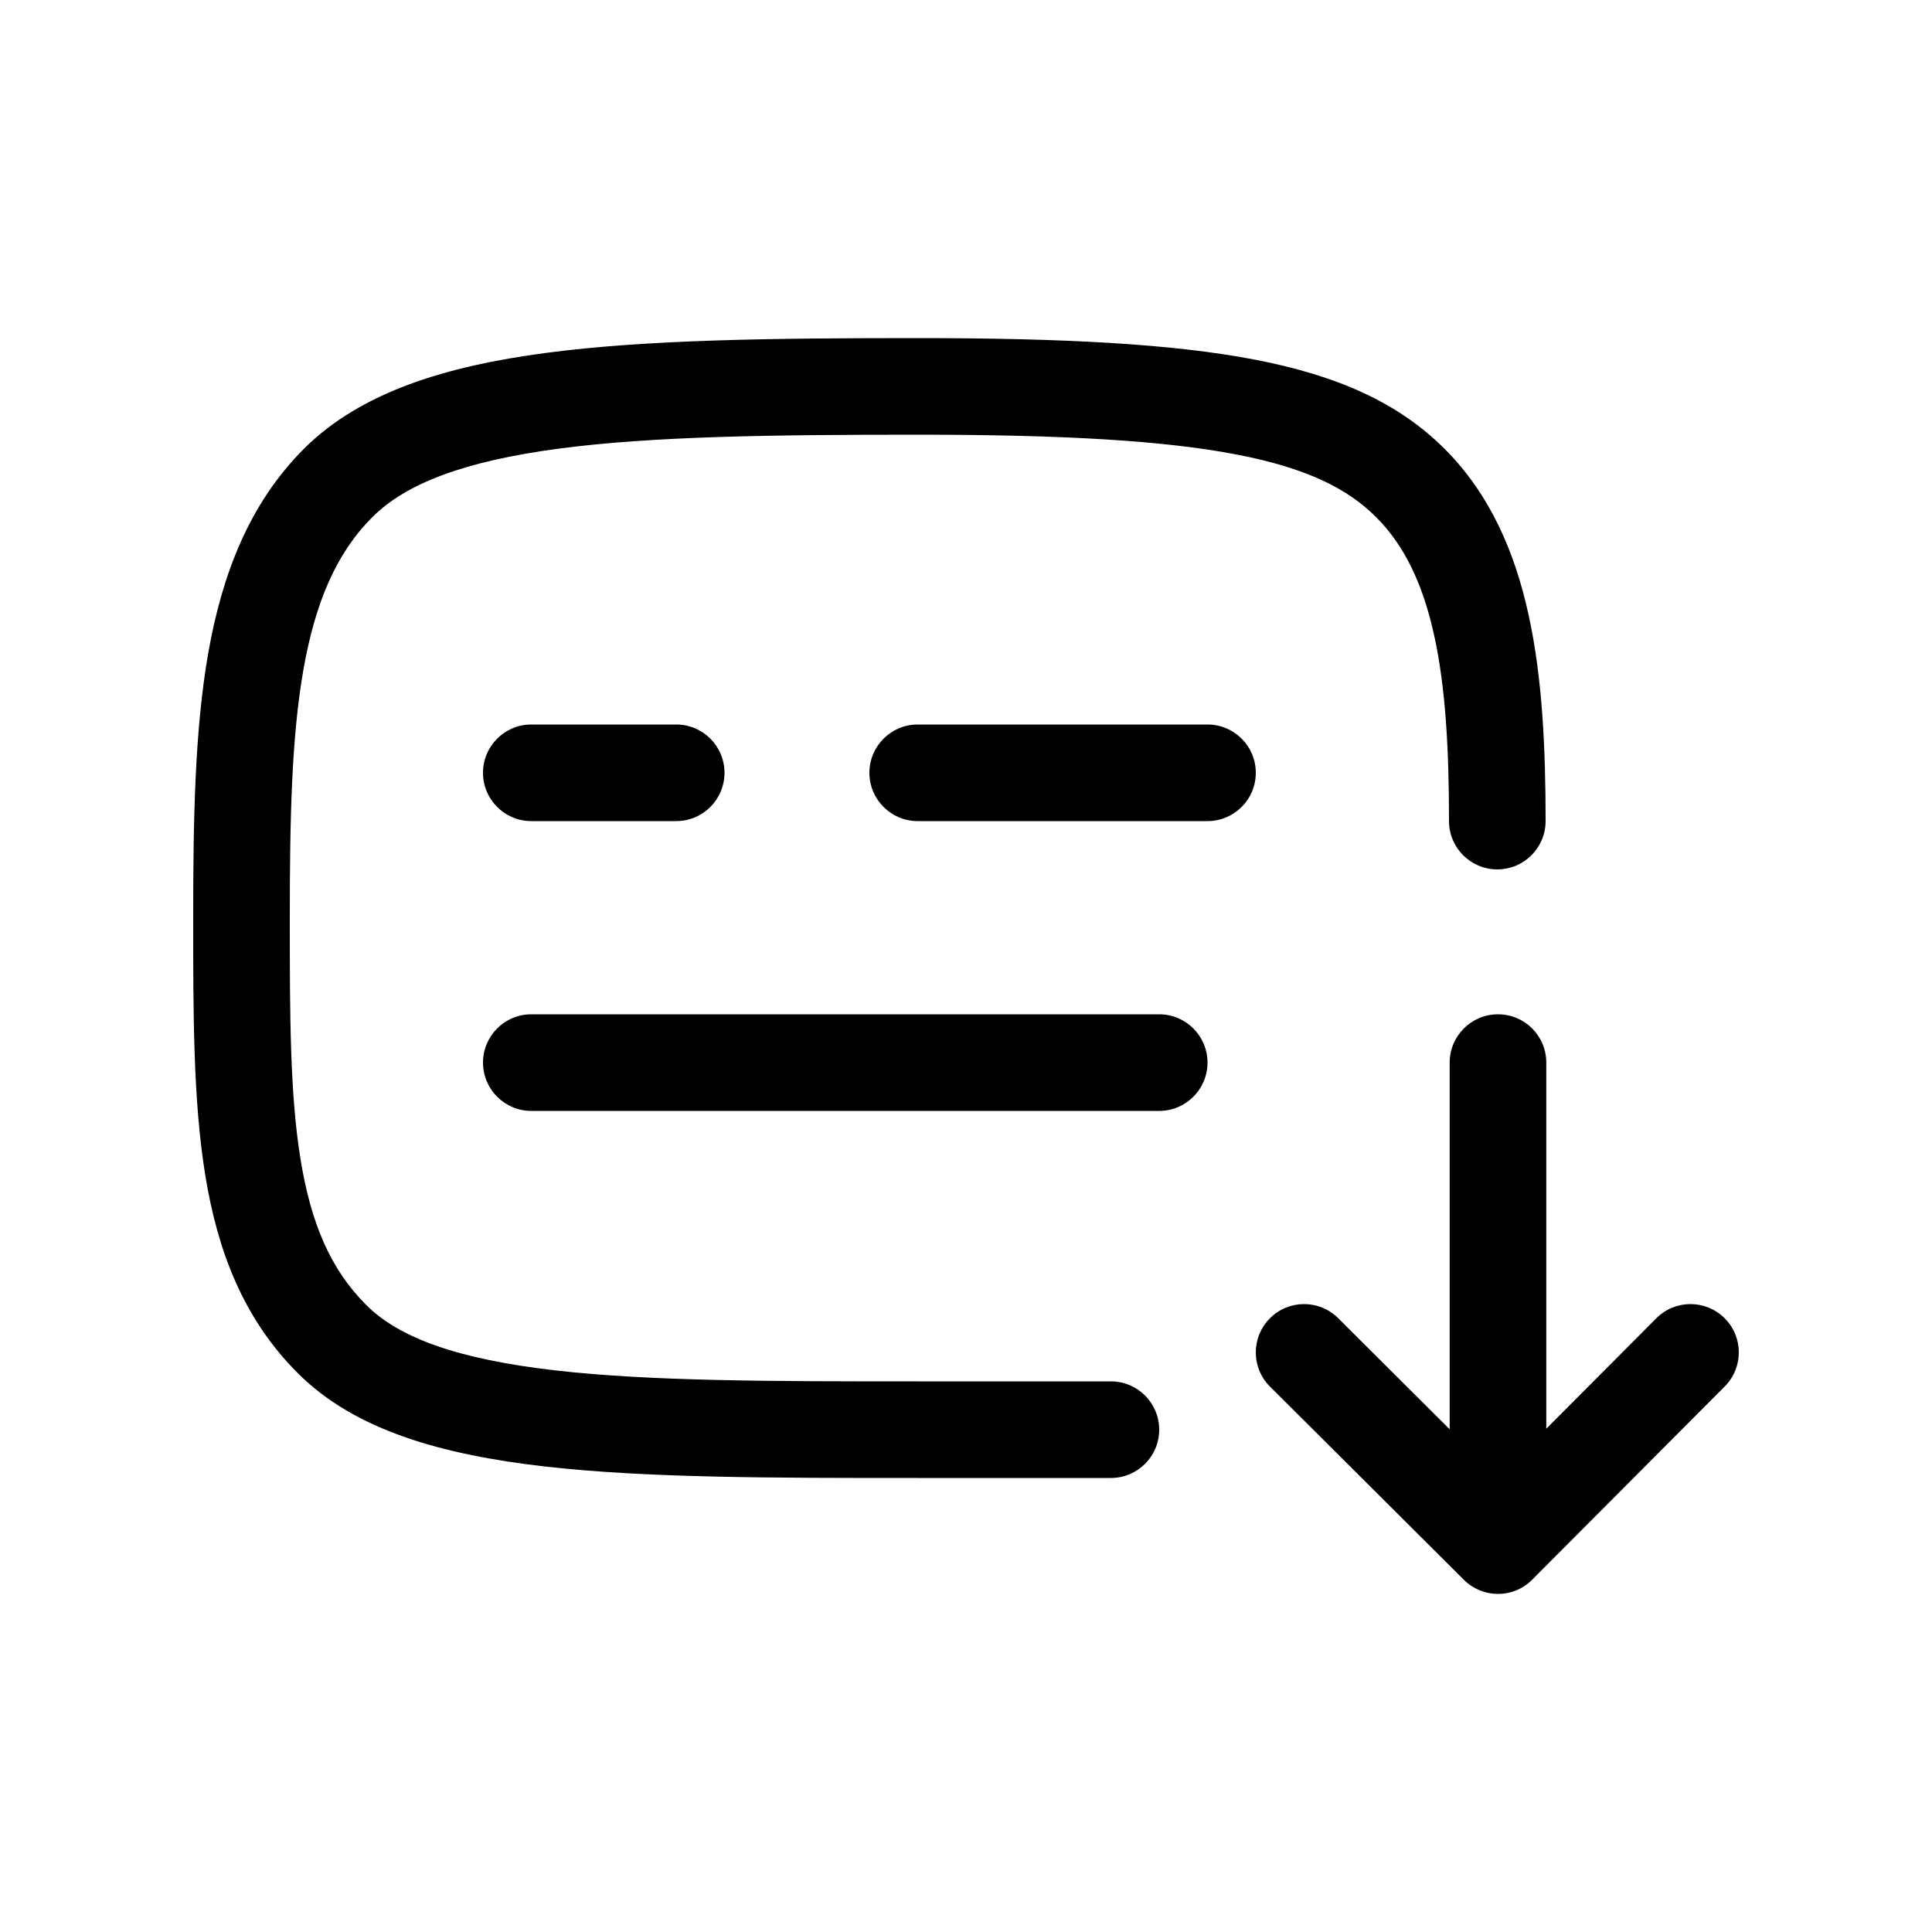 <svg width="20" height="20" viewBox="0 0 20 20" fill="none" xmlns="http://www.w3.org/2000/svg">
<path d="M3.5 5L3.146 4.646L3.146 4.646L3.5 5ZM14.6 5L14.954 4.646H14.954L14.6 5ZM15 8.5C15 8.776 15.224 9 15.5 9C15.776 9 16 8.776 16 8.5H15ZM3.437 13.863L3.791 13.509L3.791 13.509L3.437 13.863ZM11.5 15.3C11.776 15.3 12 15.076 12 14.8C12 14.524 11.776 14.3 11.5 14.3V15.3ZM5.5 7.5C5.224 7.5 5 7.724 5 8C5 8.276 5.224 8.5 5.5 8.5V7.5ZM7 8.5C7.276 8.5 7.5 8.276 7.5 8C7.5 7.724 7.276 7.5 7 7.5V8.5ZM9.5 7.5C9.224 7.5 9 7.724 9 8C9 8.276 9.224 8.5 9.5 8.5V7.5ZM12.5 8.5C12.776 8.5 13 8.276 13 8C13 7.724 12.776 7.5 12.5 7.5V8.5ZM5.5 10.5C5.224 10.5 5 10.724 5 11C5 11.276 5.224 11.5 5.5 11.5V10.5ZM12 11.5C12.276 11.5 12.5 11.276 12.5 11C12.5 10.724 12.276 10.5 12 10.5V11.5ZM17.854 14.353C18.049 14.157 18.049 13.841 17.853 13.646C17.657 13.451 17.341 13.451 17.146 13.647L17.854 14.353ZM15.507 16L15.154 16.354C15.248 16.448 15.376 16.5 15.508 16.5C15.641 16.5 15.768 16.447 15.861 16.353L15.507 16ZM13.853 13.646C13.657 13.451 13.341 13.451 13.146 13.647C12.951 13.843 12.951 14.159 13.147 14.354L13.853 13.646ZM16.007 11C16.007 10.724 15.784 10.5 15.507 10.5C15.231 10.5 15.007 10.724 15.007 11L16.007 11ZM3 9.5C3 8.487 3.017 7.638 3.141 6.932C3.264 6.232 3.484 5.723 3.854 5.354L3.146 4.646C2.579 5.214 2.299 5.947 2.156 6.759C2.015 7.563 2 8.496 2 9.5H3ZM3.854 5.354C4.201 5.006 4.806 4.774 5.786 4.644C6.753 4.516 7.986 4.5 9.5 4.5V3.5C7.997 3.5 6.698 3.515 5.655 3.653C4.622 3.789 3.736 4.057 3.146 4.646L3.854 5.354ZM14.246 5.354C14.539 5.646 14.73 6.047 14.847 6.58C14.965 7.118 15 7.759 15 8.5H16C16 7.741 15.966 7.013 15.824 6.366C15.682 5.715 15.424 5.116 14.954 4.646L14.246 5.354ZM9.5 14.3C7.981 14.3 6.732 14.299 5.746 14.186C4.744 14.071 4.132 13.851 3.791 13.509L3.084 14.216C3.679 14.812 4.59 15.06 5.632 15.18C6.688 15.301 8.002 15.3 9.5 15.3V14.3ZM3.791 13.509C3.421 13.14 3.218 12.661 3.111 12C3.001 11.325 3 10.513 3 9.5H2C2 10.487 1.999 11.388 2.124 12.16C2.251 12.946 2.516 13.649 3.084 14.216L3.791 13.509ZM9.5 4.5C11.004 4.5 12.048 4.56 12.801 4.705C13.544 4.848 13.96 5.067 14.246 5.354L14.954 4.646C14.478 4.171 13.852 3.889 12.99 3.723C12.138 3.559 11.013 3.5 9.5 3.5V4.5ZM9.5 15.3H11.5V14.3H9.5V15.3ZM5.5 8.5H7V7.5H5.5V8.5ZM9.5 8.5H12.5V7.5H9.5V8.5ZM5.5 11.5H12V10.5H5.5V11.5ZM17.146 13.647L15.153 15.647L15.861 16.353L17.854 14.353L17.146 13.647ZM15.86 15.646L13.853 13.646L13.147 14.354L15.154 16.354L15.86 15.646ZM16.007 16L16.007 11L15.007 11L15.007 16L16.007 16Z" fill="currentColor"/>
</svg>
